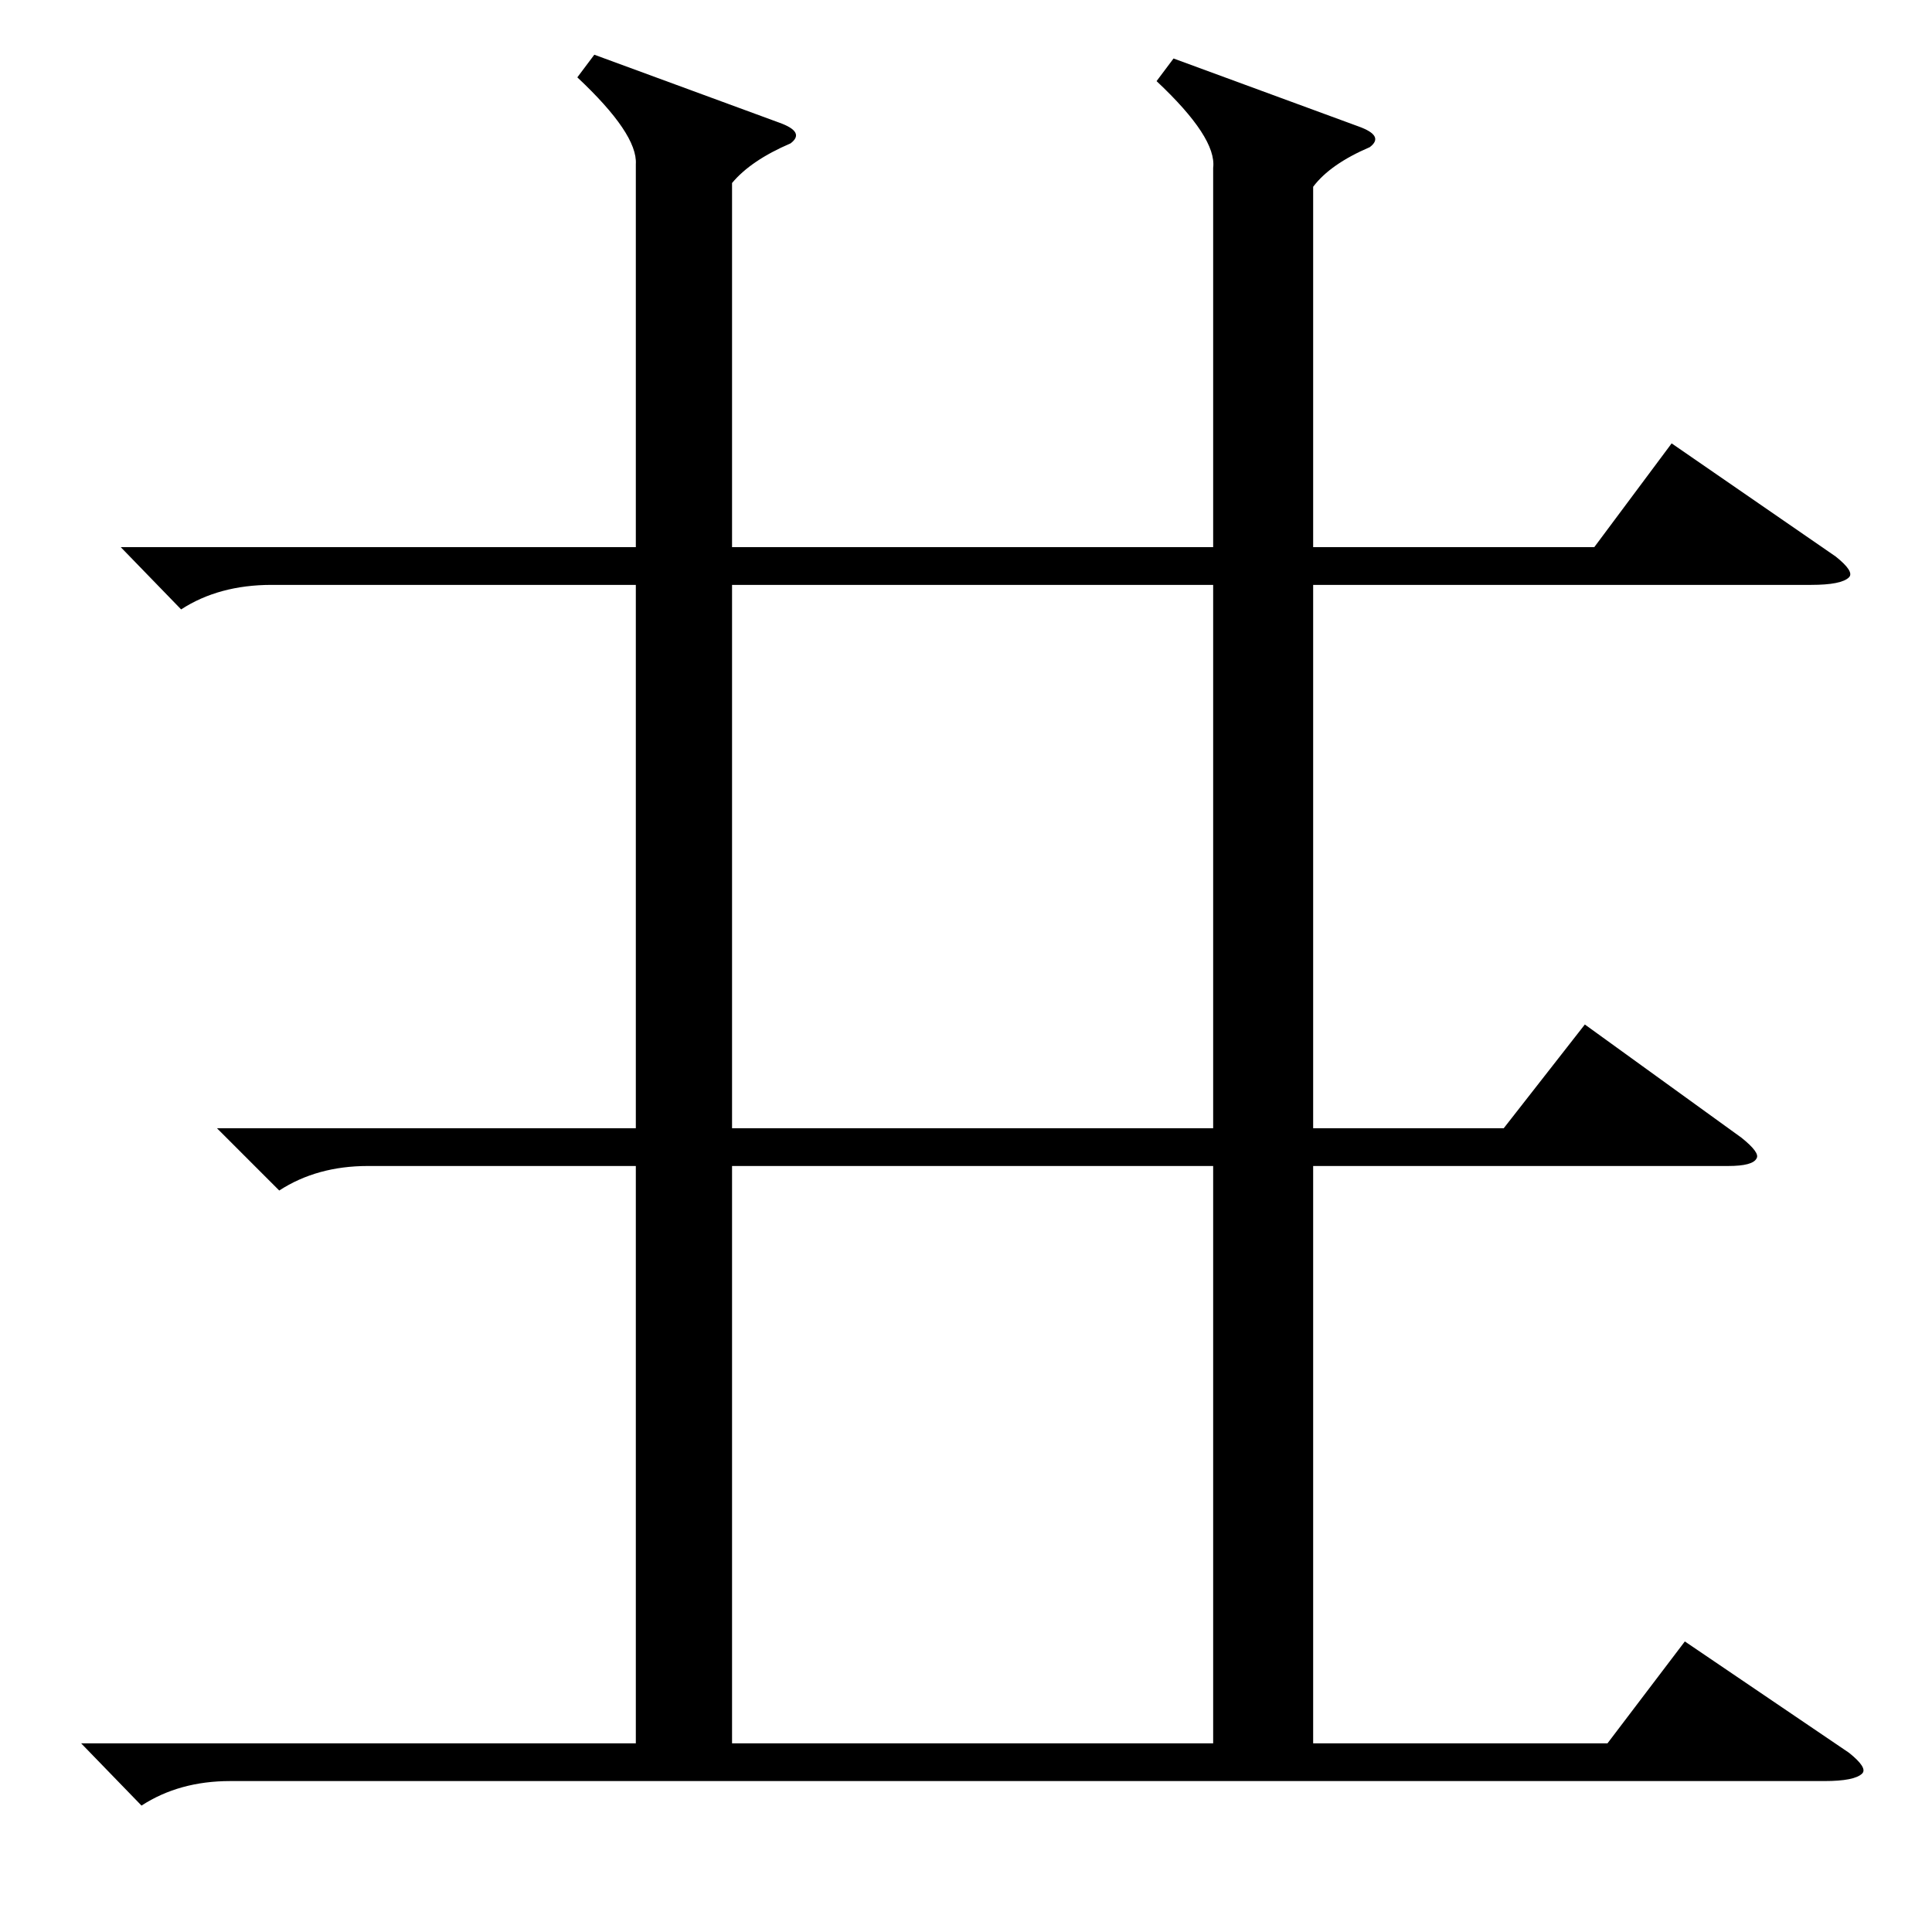 <?xml version="1.0" standalone="no"?>
<!DOCTYPE svg PUBLIC "-//W3C//DTD SVG 1.1//EN" "http://www.w3.org/Graphics/SVG/1.1/DTD/svg11.dtd" >
<svg xmlns="http://www.w3.org/2000/svg" xmlns:xlink="http://www.w3.org/1999/xlink" version="1.1" viewBox="0 -205 1024 1024">
  <g transform="matrix(1 0 0 -1 0 819)">
   <path fill="currentColor"
d="M315 995l98 -36q14 -5 6 -11q-21 -9 -31 -21v-193h255v201q2 16 -30 46l9 12l98 -36q14 -5 6 -11q-21 -9 -30 -21v-191h149l41 55l87 -60q10 -8 7 -11q-4 -4 -20 -4h-264v-288h101l43 55l83 -60q10 -8 8 -11q-2 -4 -15 -4h-220v-306h156l41 54l87 -59q10 -8 7 -11
q-4 -4 -20 -4h-845q-27 0 -47 -13l-32 33h294v306h-142q-27 0 -47 -13l-33 33h222v288h-193q-28 0 -48 -13l-32 33h273v203q1 16 -31 46zM388 406v-306h255v306h-255zM388 714v-288h255v288h-255z" />
  </g>

</svg>
